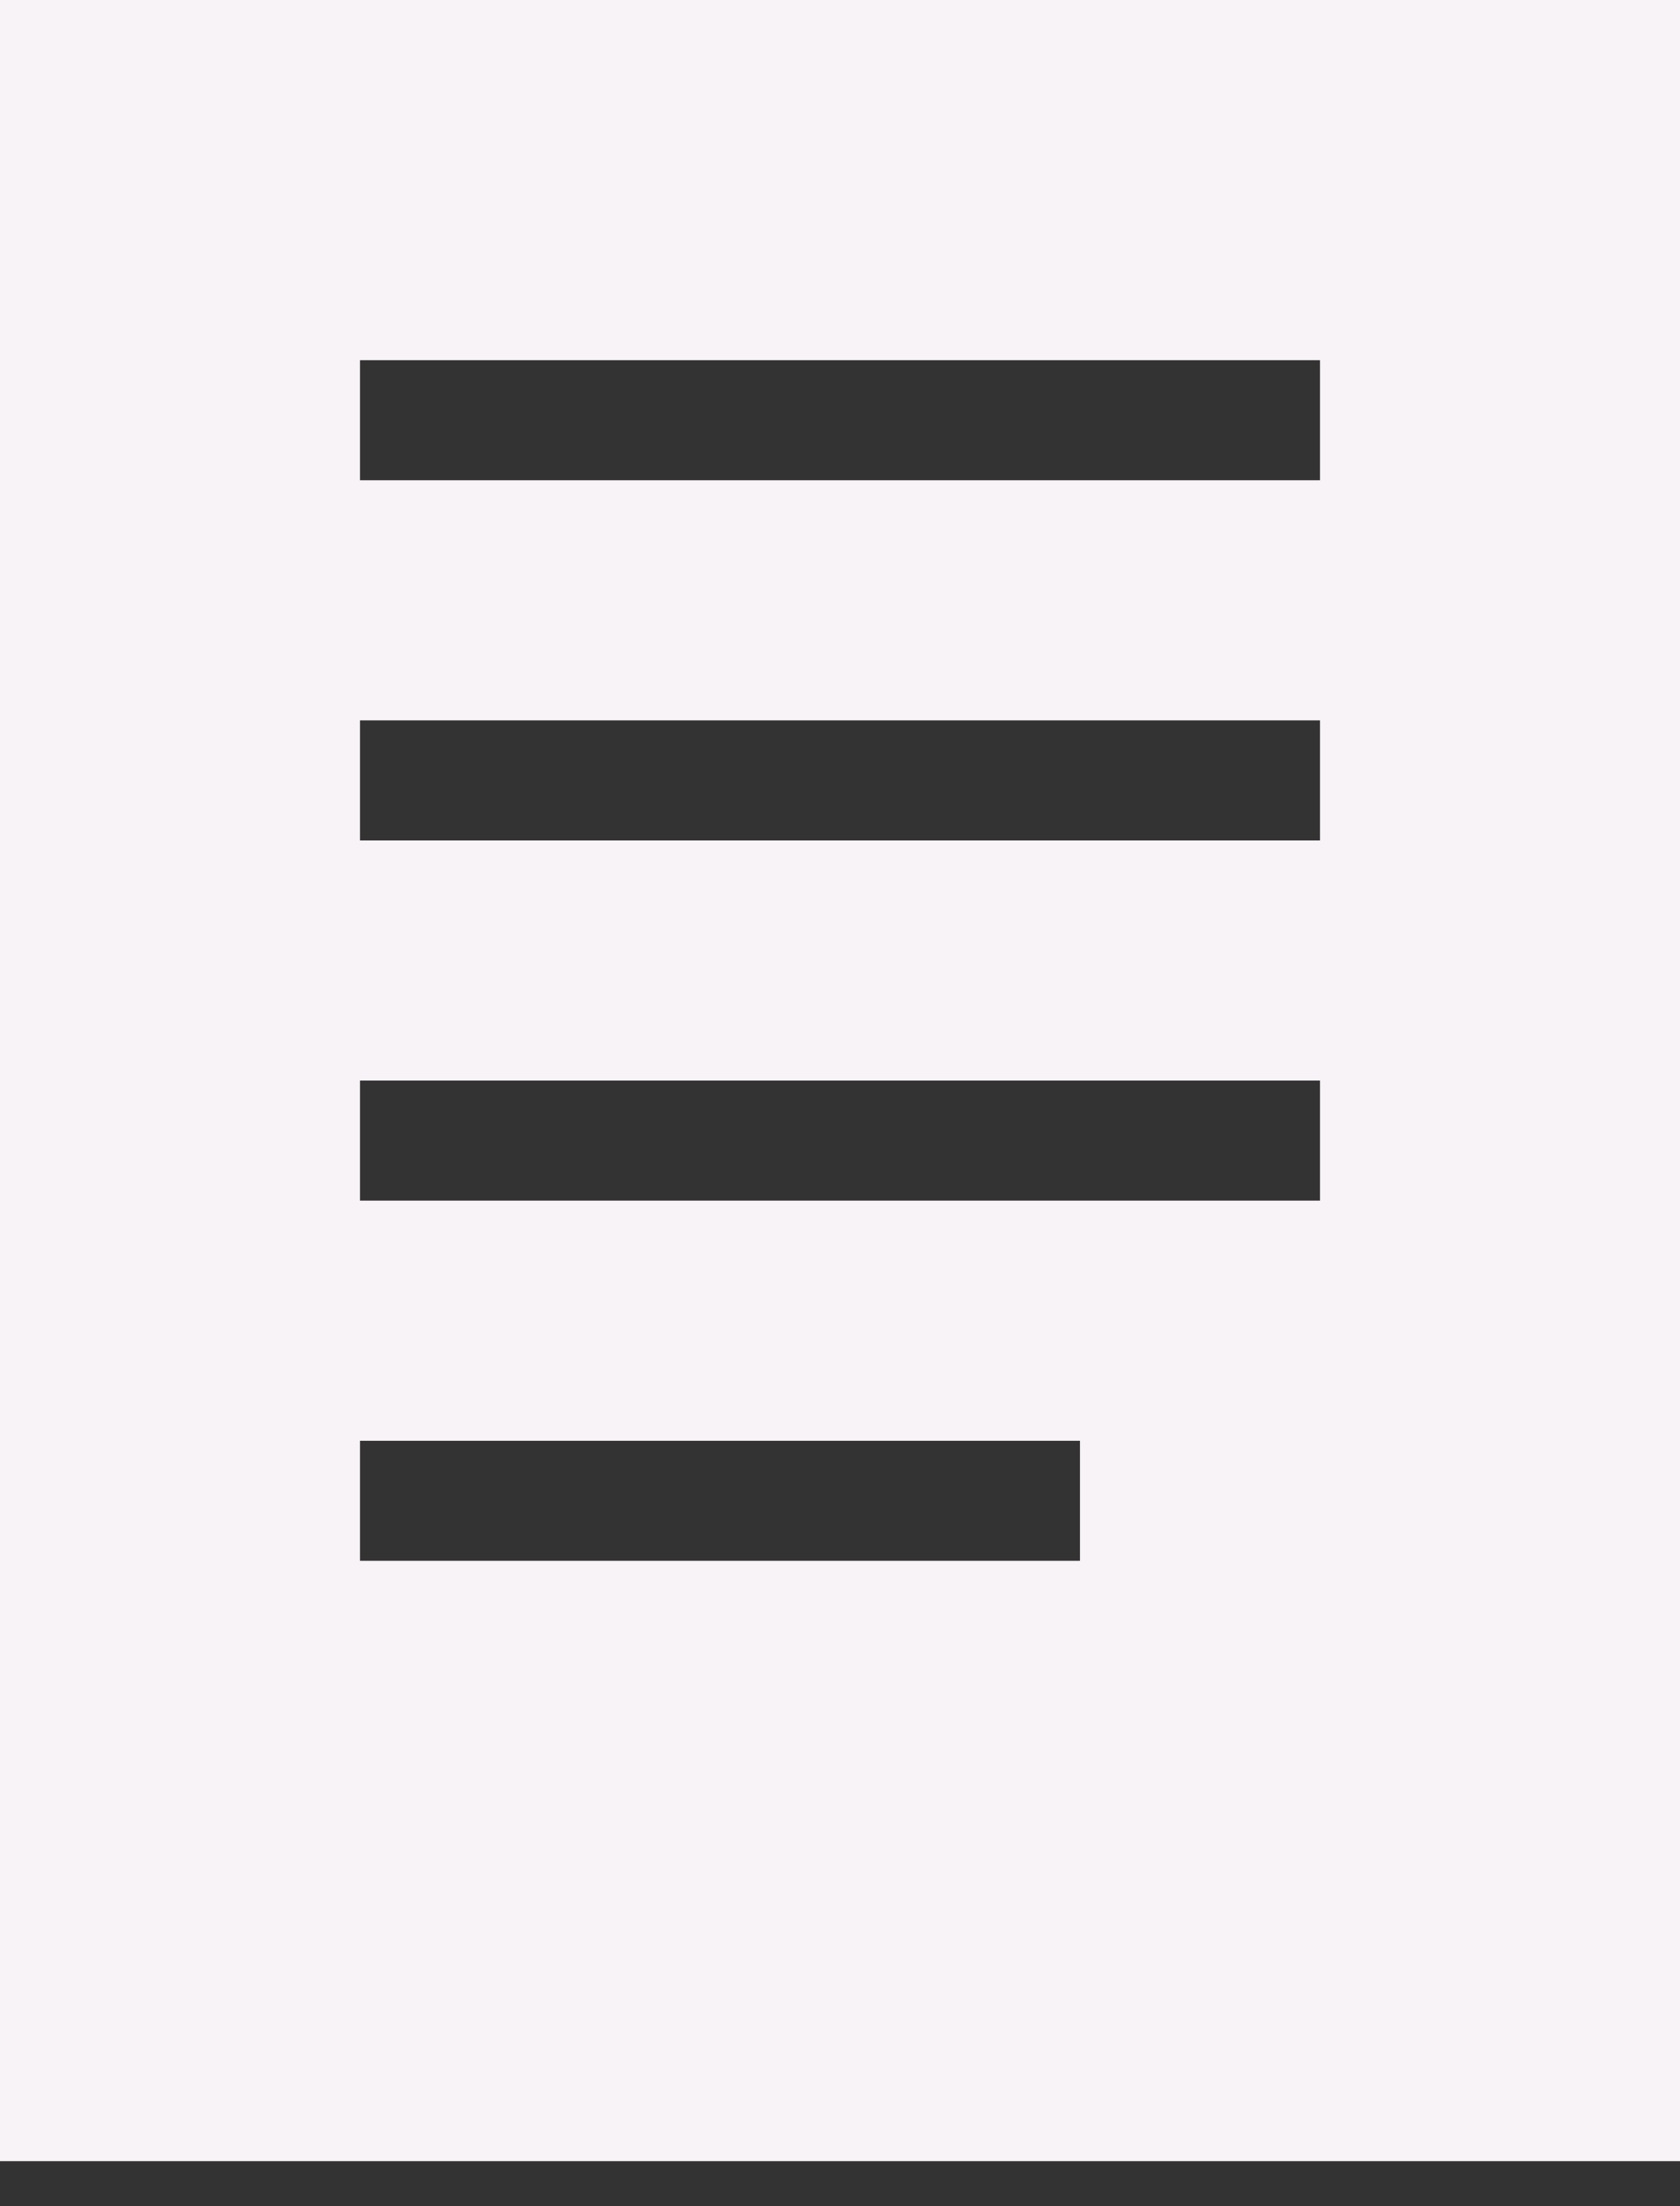 <svg width="32" height="42" viewBox="0 0 32 42" fill="none" xmlns="http://www.w3.org/2000/svg">
<rect x="0" y="0" width="32" height="42" fill="#333333" stroke="none"/>
<path d="M0 0V41.143H32V0H0ZM20.571 29.714H6.857V27.429H20.571V29.714ZM25.143 22.857H6.857V20.571H25.143V22.857ZM25.143 16H6.857V13.714H25.143V16ZM25.143 9.143H6.857V6.857H25.143V9.143Z" fill="#F8F3F7"/>
</svg>
